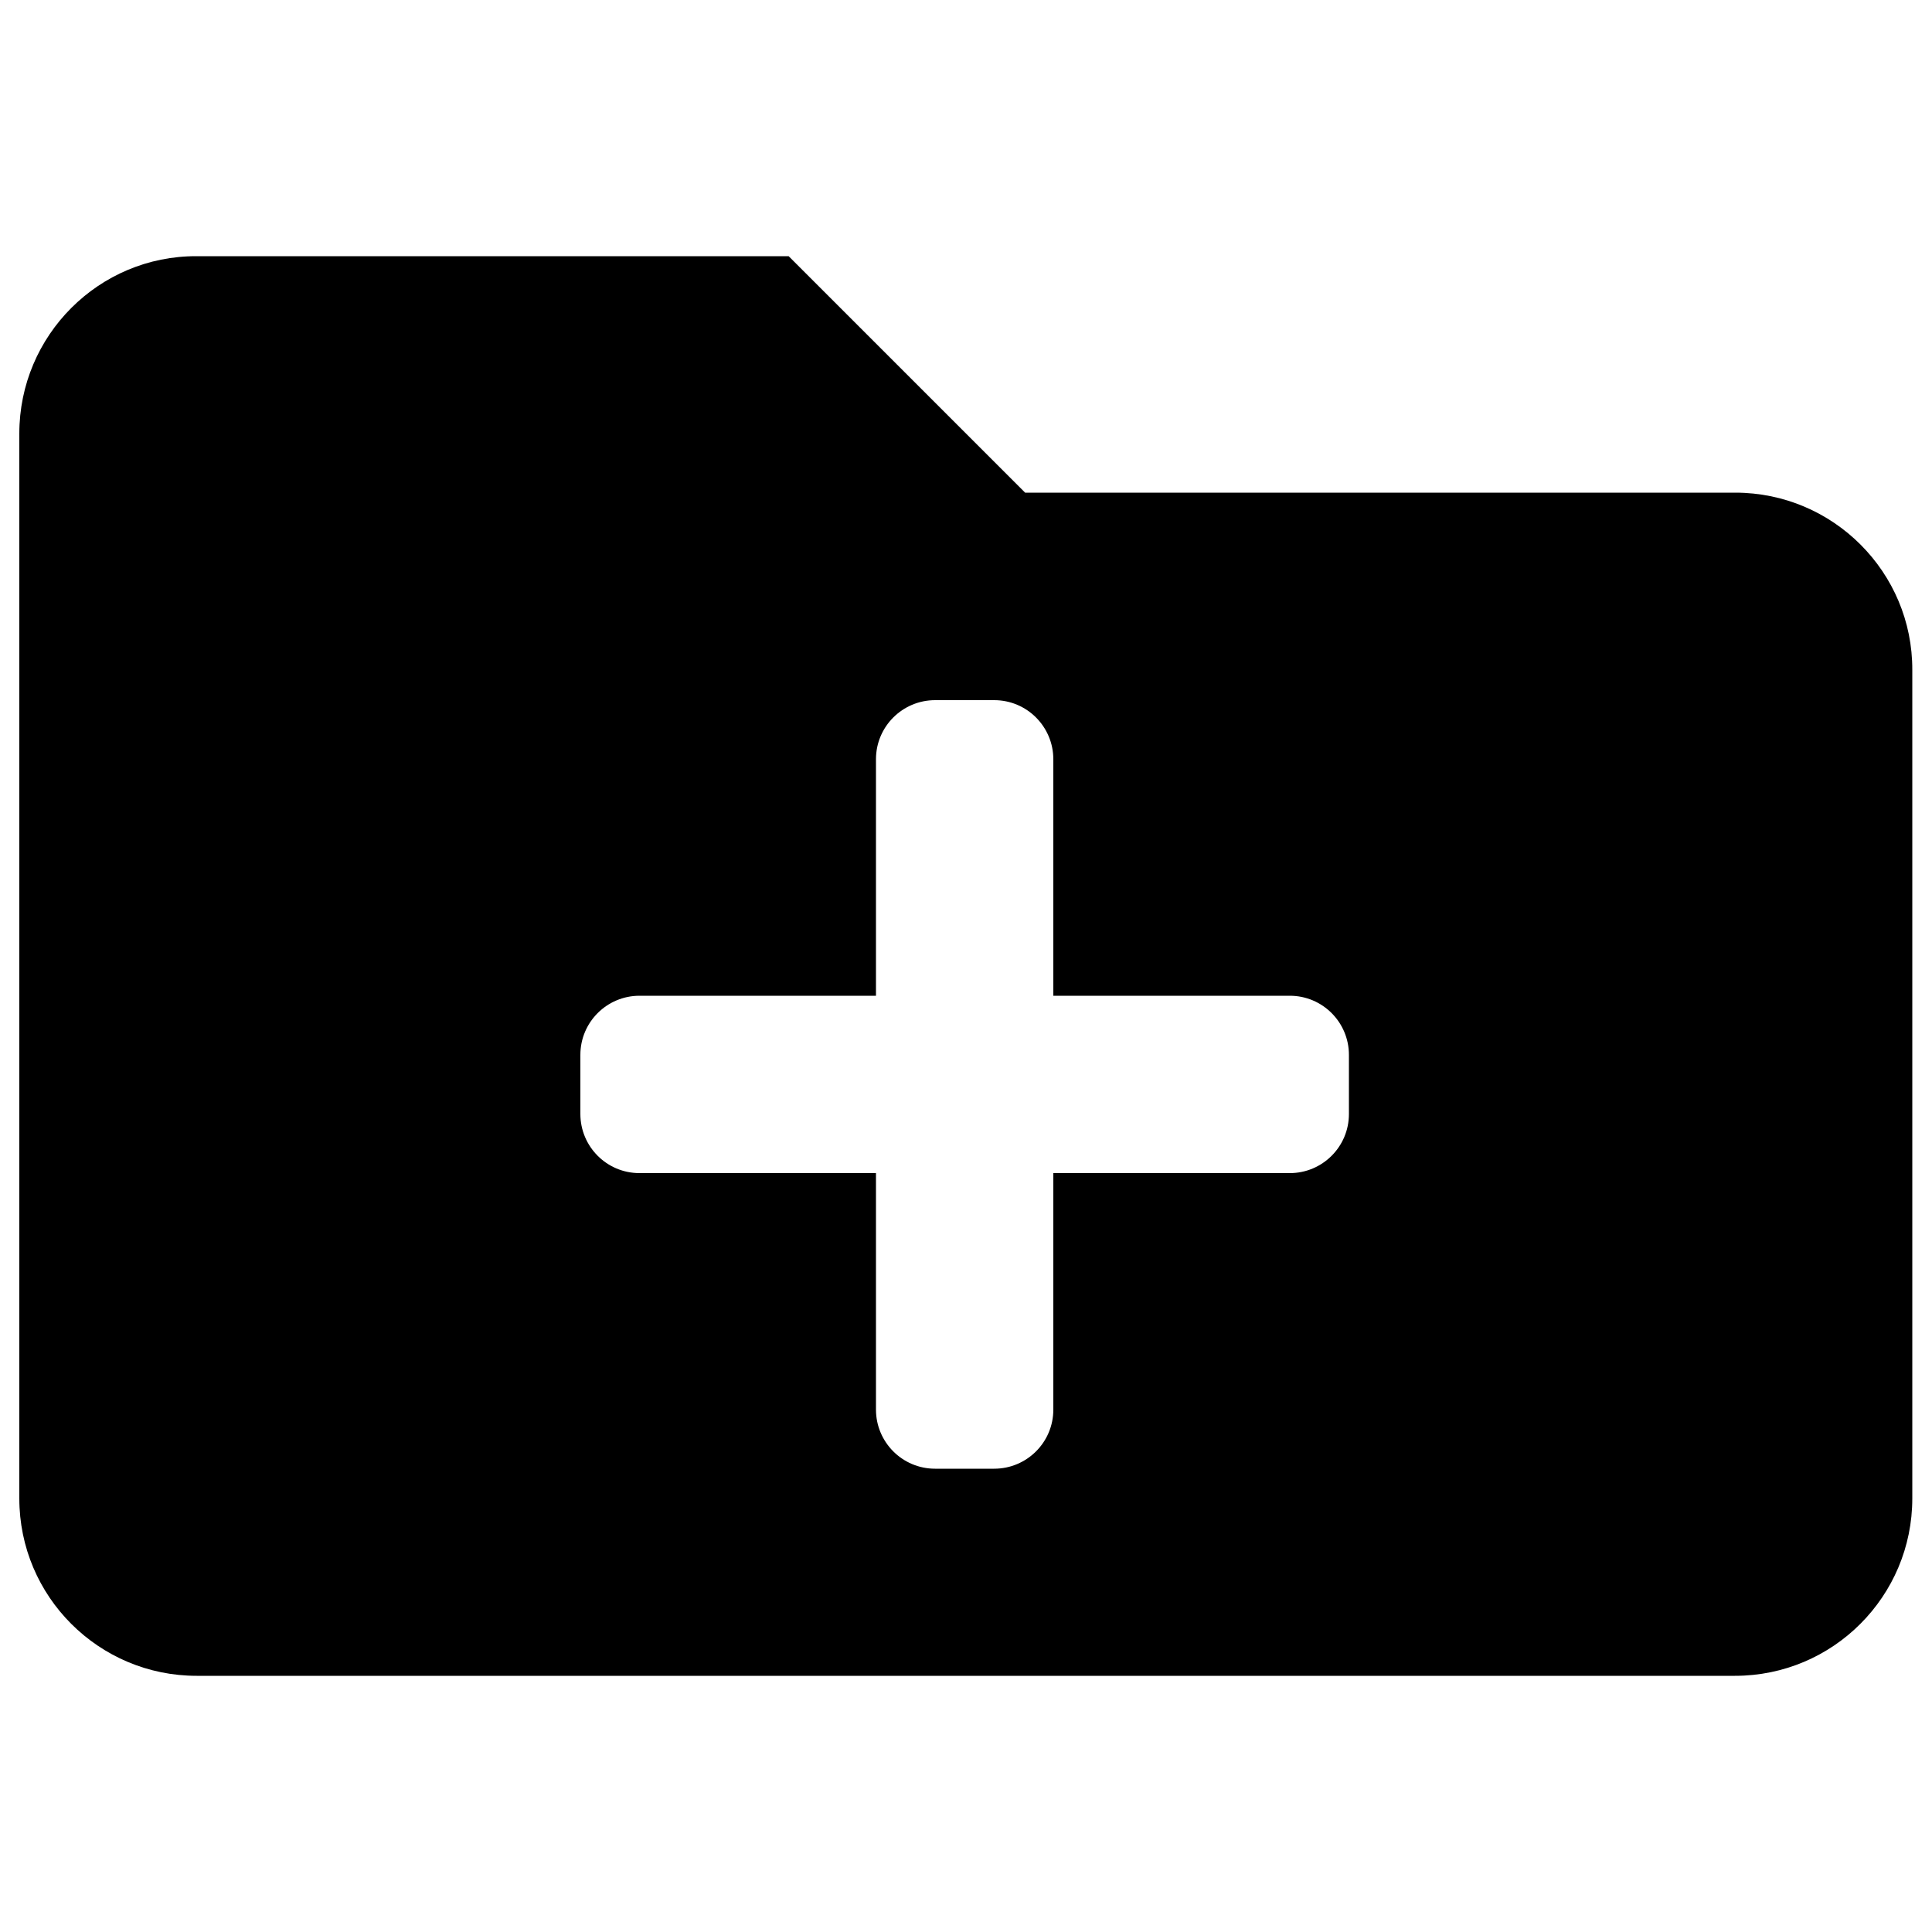 <?xml version="1.0" encoding="utf-8"?>
<!-- Generator: Adobe Illustrator 24.1.2, SVG Export Plug-In . SVG Version: 6.00 Build 0)  -->
<svg version="1.1" id="Layer_1" focusable="false" xmlns="http://www.w3.org/2000/svg" xmlns:xlink="http://www.w3.org/1999/xlink"
	 x="0px" y="0px" viewBox="0 0 500 500" style="enable-background:new 0 0 500 500;" xml:space="preserve">
<path d="M449.1,127.5H265.3l-61.2-61.2H50.9C25.6,66.2,5,86.8,5,112.2v275.6c0,25.4,20.6,45.9,45.9,45.9h398.1
	c25.4,0,45.9-20.6,45.9-45.9V173.4C495,148.1,474.4,127.5,449.1,127.5z M349.1,288.3c0,8.5-6.9,15.3-15.3,15.3h-61.2v61.2
	c0,8.5-6.9,15.3-15.3,15.3h-15.3c-8.5,0-15.3-6.9-15.3-15.3v-61.2h-61.2c-8.5,0-15.3-6.9-15.3-15.3V273c0-8.5,6.9-15.3,15.3-15.3
	h61.2v-61.2c0-8.5,6.9-15.3,15.3-15.3h15.3c8.5,0,15.3,6.9,15.3,15.3v61.2h61.2c8.5,0,15.3,6.9,15.3,15.3V288.3z"/>
</svg>
